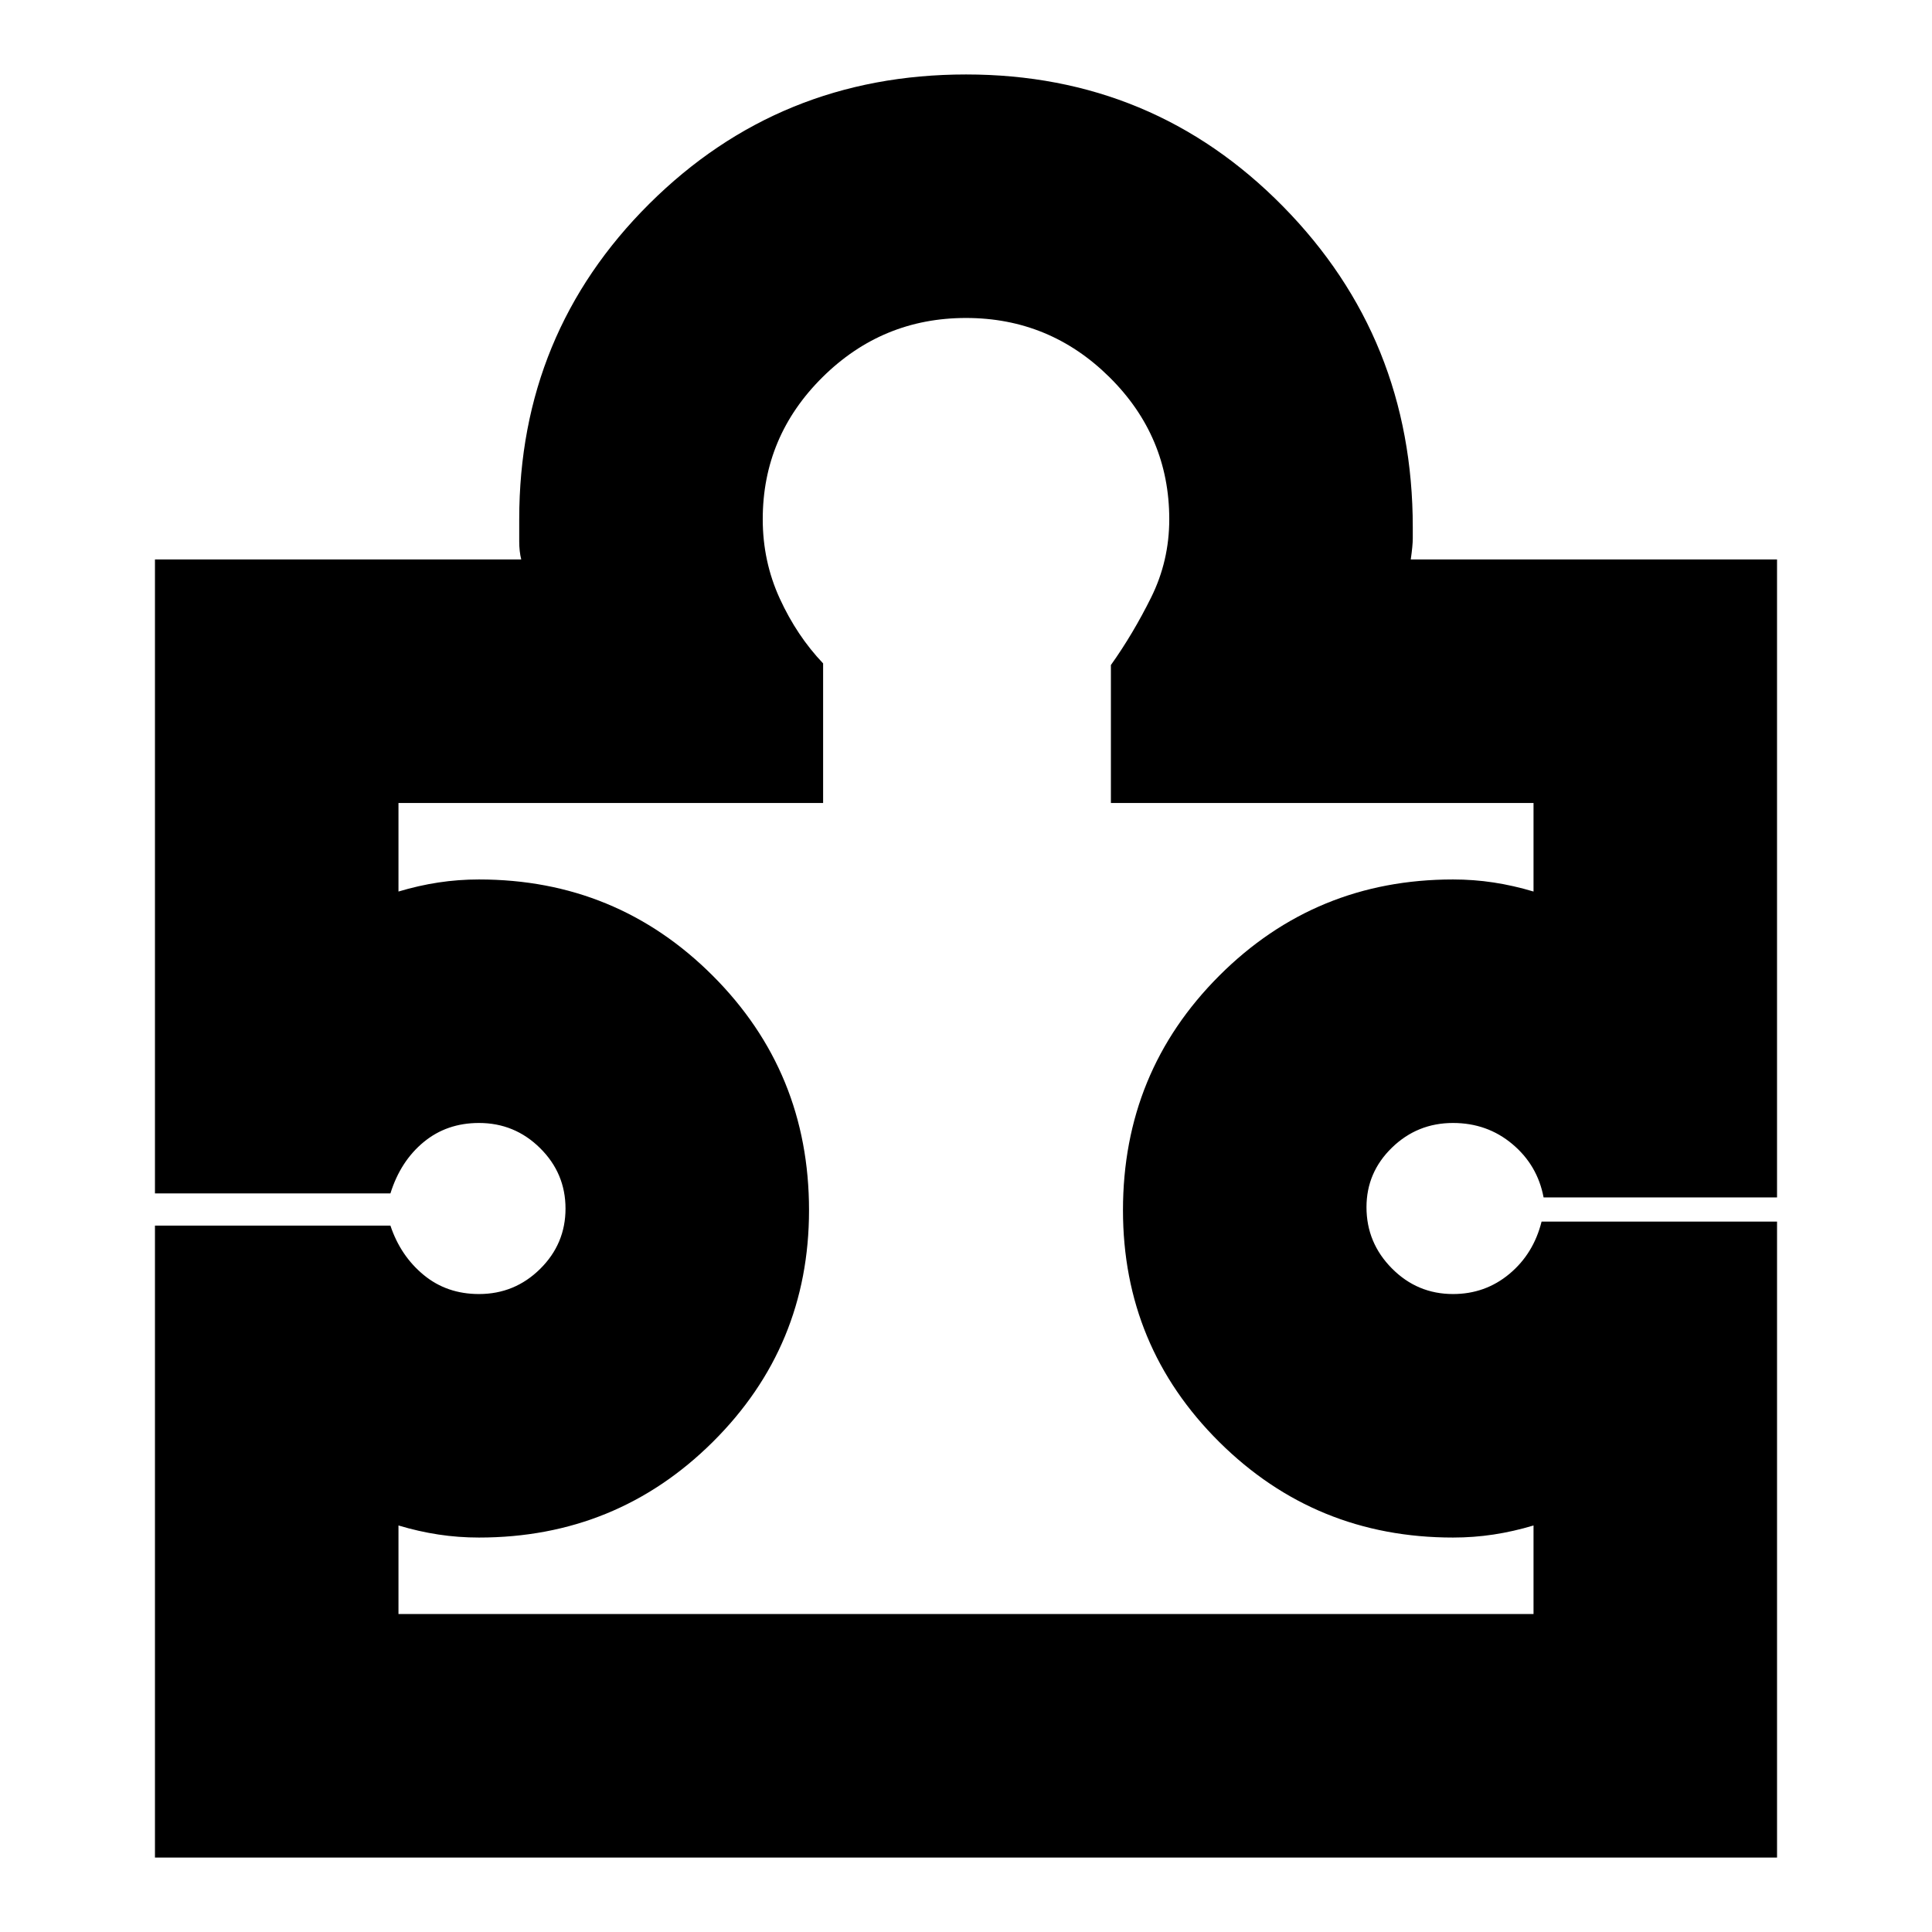 <svg xmlns="http://www.w3.org/2000/svg" height="24" viewBox="0 -960 960 960" width="24"><path d="M198-158h564v-44q-10 3-19.867 4.5Q732.267-196 722-196q-68.35 0-116.175-47.5T558-358.664q0-68.663 47.825-116.5Q653.65-523 722-523q10.267 0 20.133 1.5Q752-520 762-517v-44H552v-68.542q11-15.458 20-33.607T581-702q0-41.16-29.71-70.58T480-802q-41.58 0-71.29 29.42Q379-743.16 379-702q0 21 8.5 39.5t21.5 32.139V-561H198v44q10-3 19.867-4.5Q227.733-523 238-523q68.35 0 116.175 47.836Q402-427.327 402-358.664 402-291 354.175-243.5T238-196q-10.267 0-20.133-1.5Q208-199 198-202v44Zm685-195v316H77v-314h117q5 15 16.5 24.5T238-317q17.75 0 30.375-12.469t12.625-30Q281-377 268.375-389.5T238-402q-16 0-27.5 9.5T194-367H77v-315h182q-1-4-1-9v-11q0-92.417 64.6-156.708Q387.201-923 480.059-923 573-923 637.5-857.458 702-791.917 702-698v5.5q0 3.5-1 10.5h182v317H767q-3-16-15.5-26.5T722-402q-17.75 0-30.375 12.287T679-360.15q0 17.688 12.625 30.419Q704.25-317 722-317q16 0 28-10t16-26h117ZM480-480Z"/></svg>